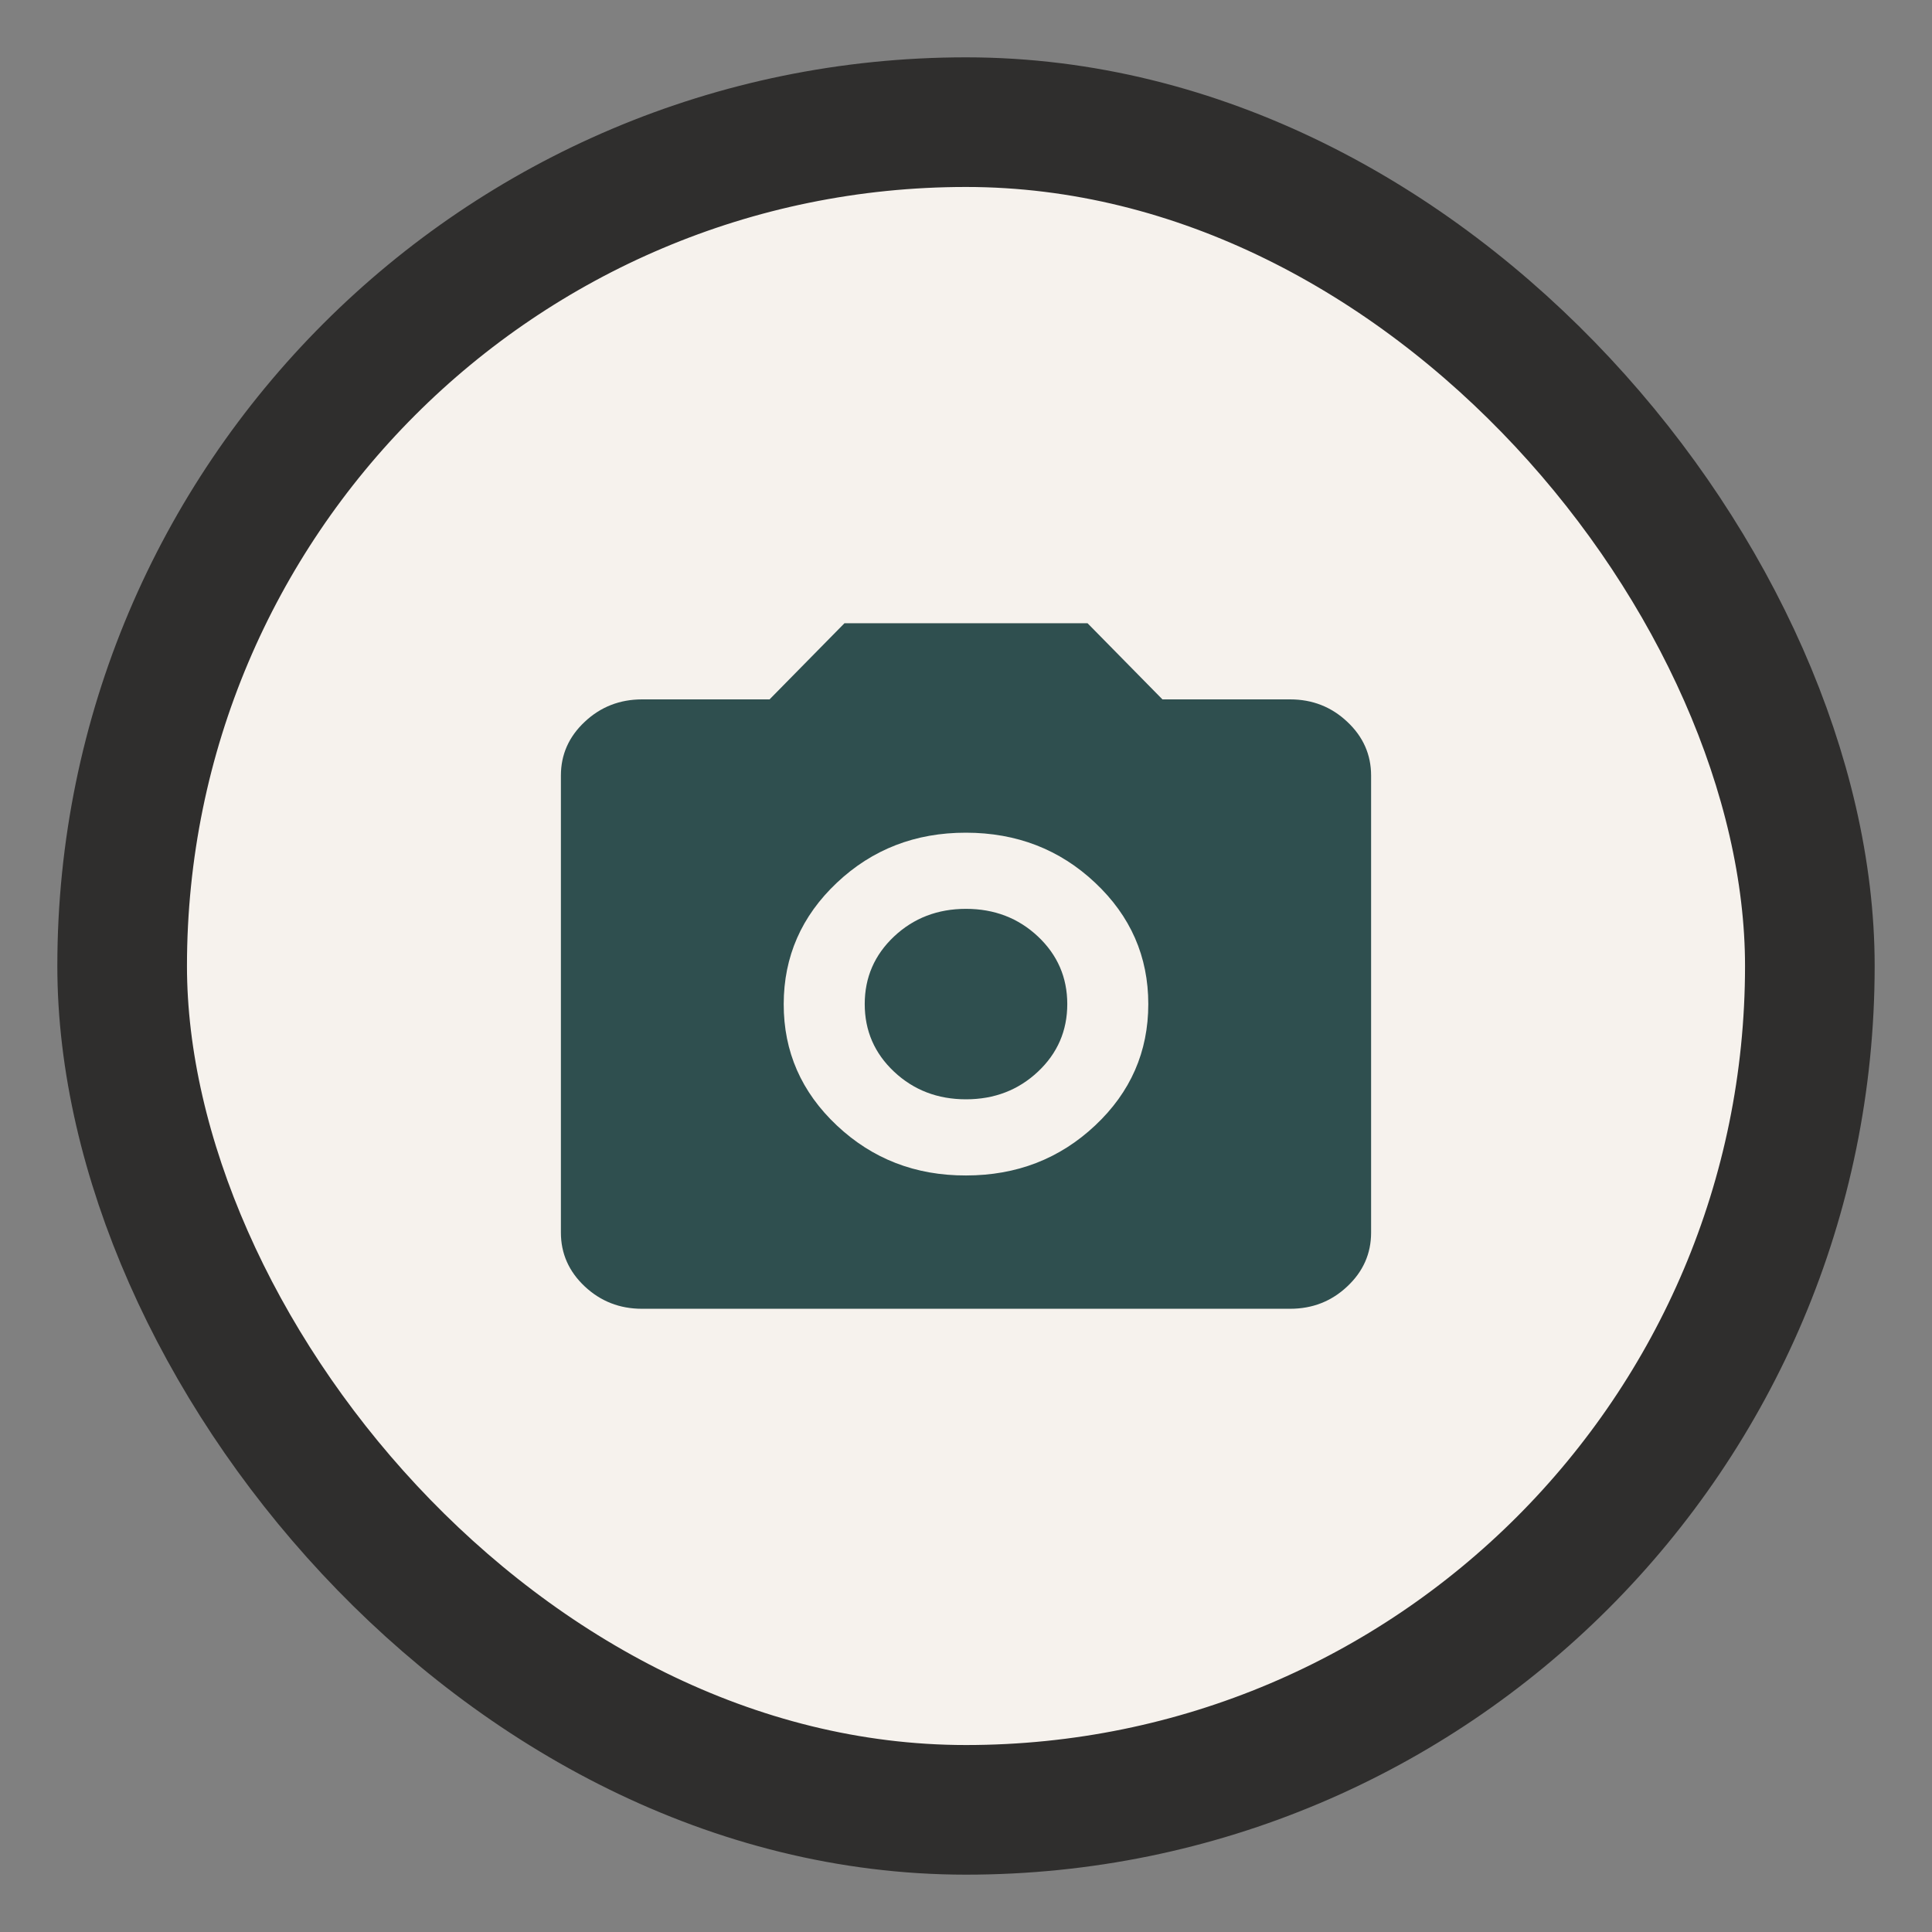<svg width="31" height="31" viewBox="0 0 31 31" fill="none" xmlns="http://www.w3.org/2000/svg">
<rect x="0" y="0" width="31" height="31" fill="#808080" stroke="none"/>
<rect x="1.96" y="1.96" width="27.08" height="27.08" rx="13.54" fill="#F6F2ED"/>
<rect x="1.96" y="1.96" width="27.08" height="27.08" rx="13.54" stroke="#2F2E2D" stroke-width="2.08"/>
<path d="M15.5 18.861C16.312 18.861 17.003 18.594 17.572 18.059C18.141 17.525 18.425 16.875 18.425 16.111C18.425 15.347 18.14 14.698 17.572 14.164C17.004 13.629 16.313 13.362 15.5 13.361C14.687 13.36 13.996 13.628 13.428 14.164C12.861 14.699 12.576 15.348 12.575 16.111C12.574 16.874 12.858 17.523 13.428 18.059C13.999 18.596 14.689 18.863 15.5 18.861ZM15.5 17.639C15.045 17.639 14.66 17.491 14.346 17.196C14.032 16.901 13.875 16.539 13.875 16.111C13.875 15.683 14.032 15.322 14.346 15.026C14.66 14.731 15.045 14.583 15.5 14.583C15.955 14.583 16.34 14.731 16.654 15.026C16.968 15.322 17.125 15.683 17.125 16.111C17.125 16.539 16.968 16.901 16.654 17.196C16.34 17.491 15.955 17.639 15.5 17.639ZM10.3 21C9.943 21 9.637 20.88 9.382 20.641C9.128 20.402 9 20.114 9 19.778V12.444C9 12.108 9.127 11.821 9.382 11.582C9.637 11.342 9.943 11.223 10.3 11.222H12.348L13.55 10H17.45L18.652 11.222H20.7C21.058 11.222 21.364 11.342 21.618 11.582C21.873 11.821 22 12.109 22 12.444V19.778C22 20.114 21.873 20.402 21.618 20.641C21.364 20.881 21.058 21 20.7 21H10.3Z" fill="#2F4F4F"/>
</svg>
